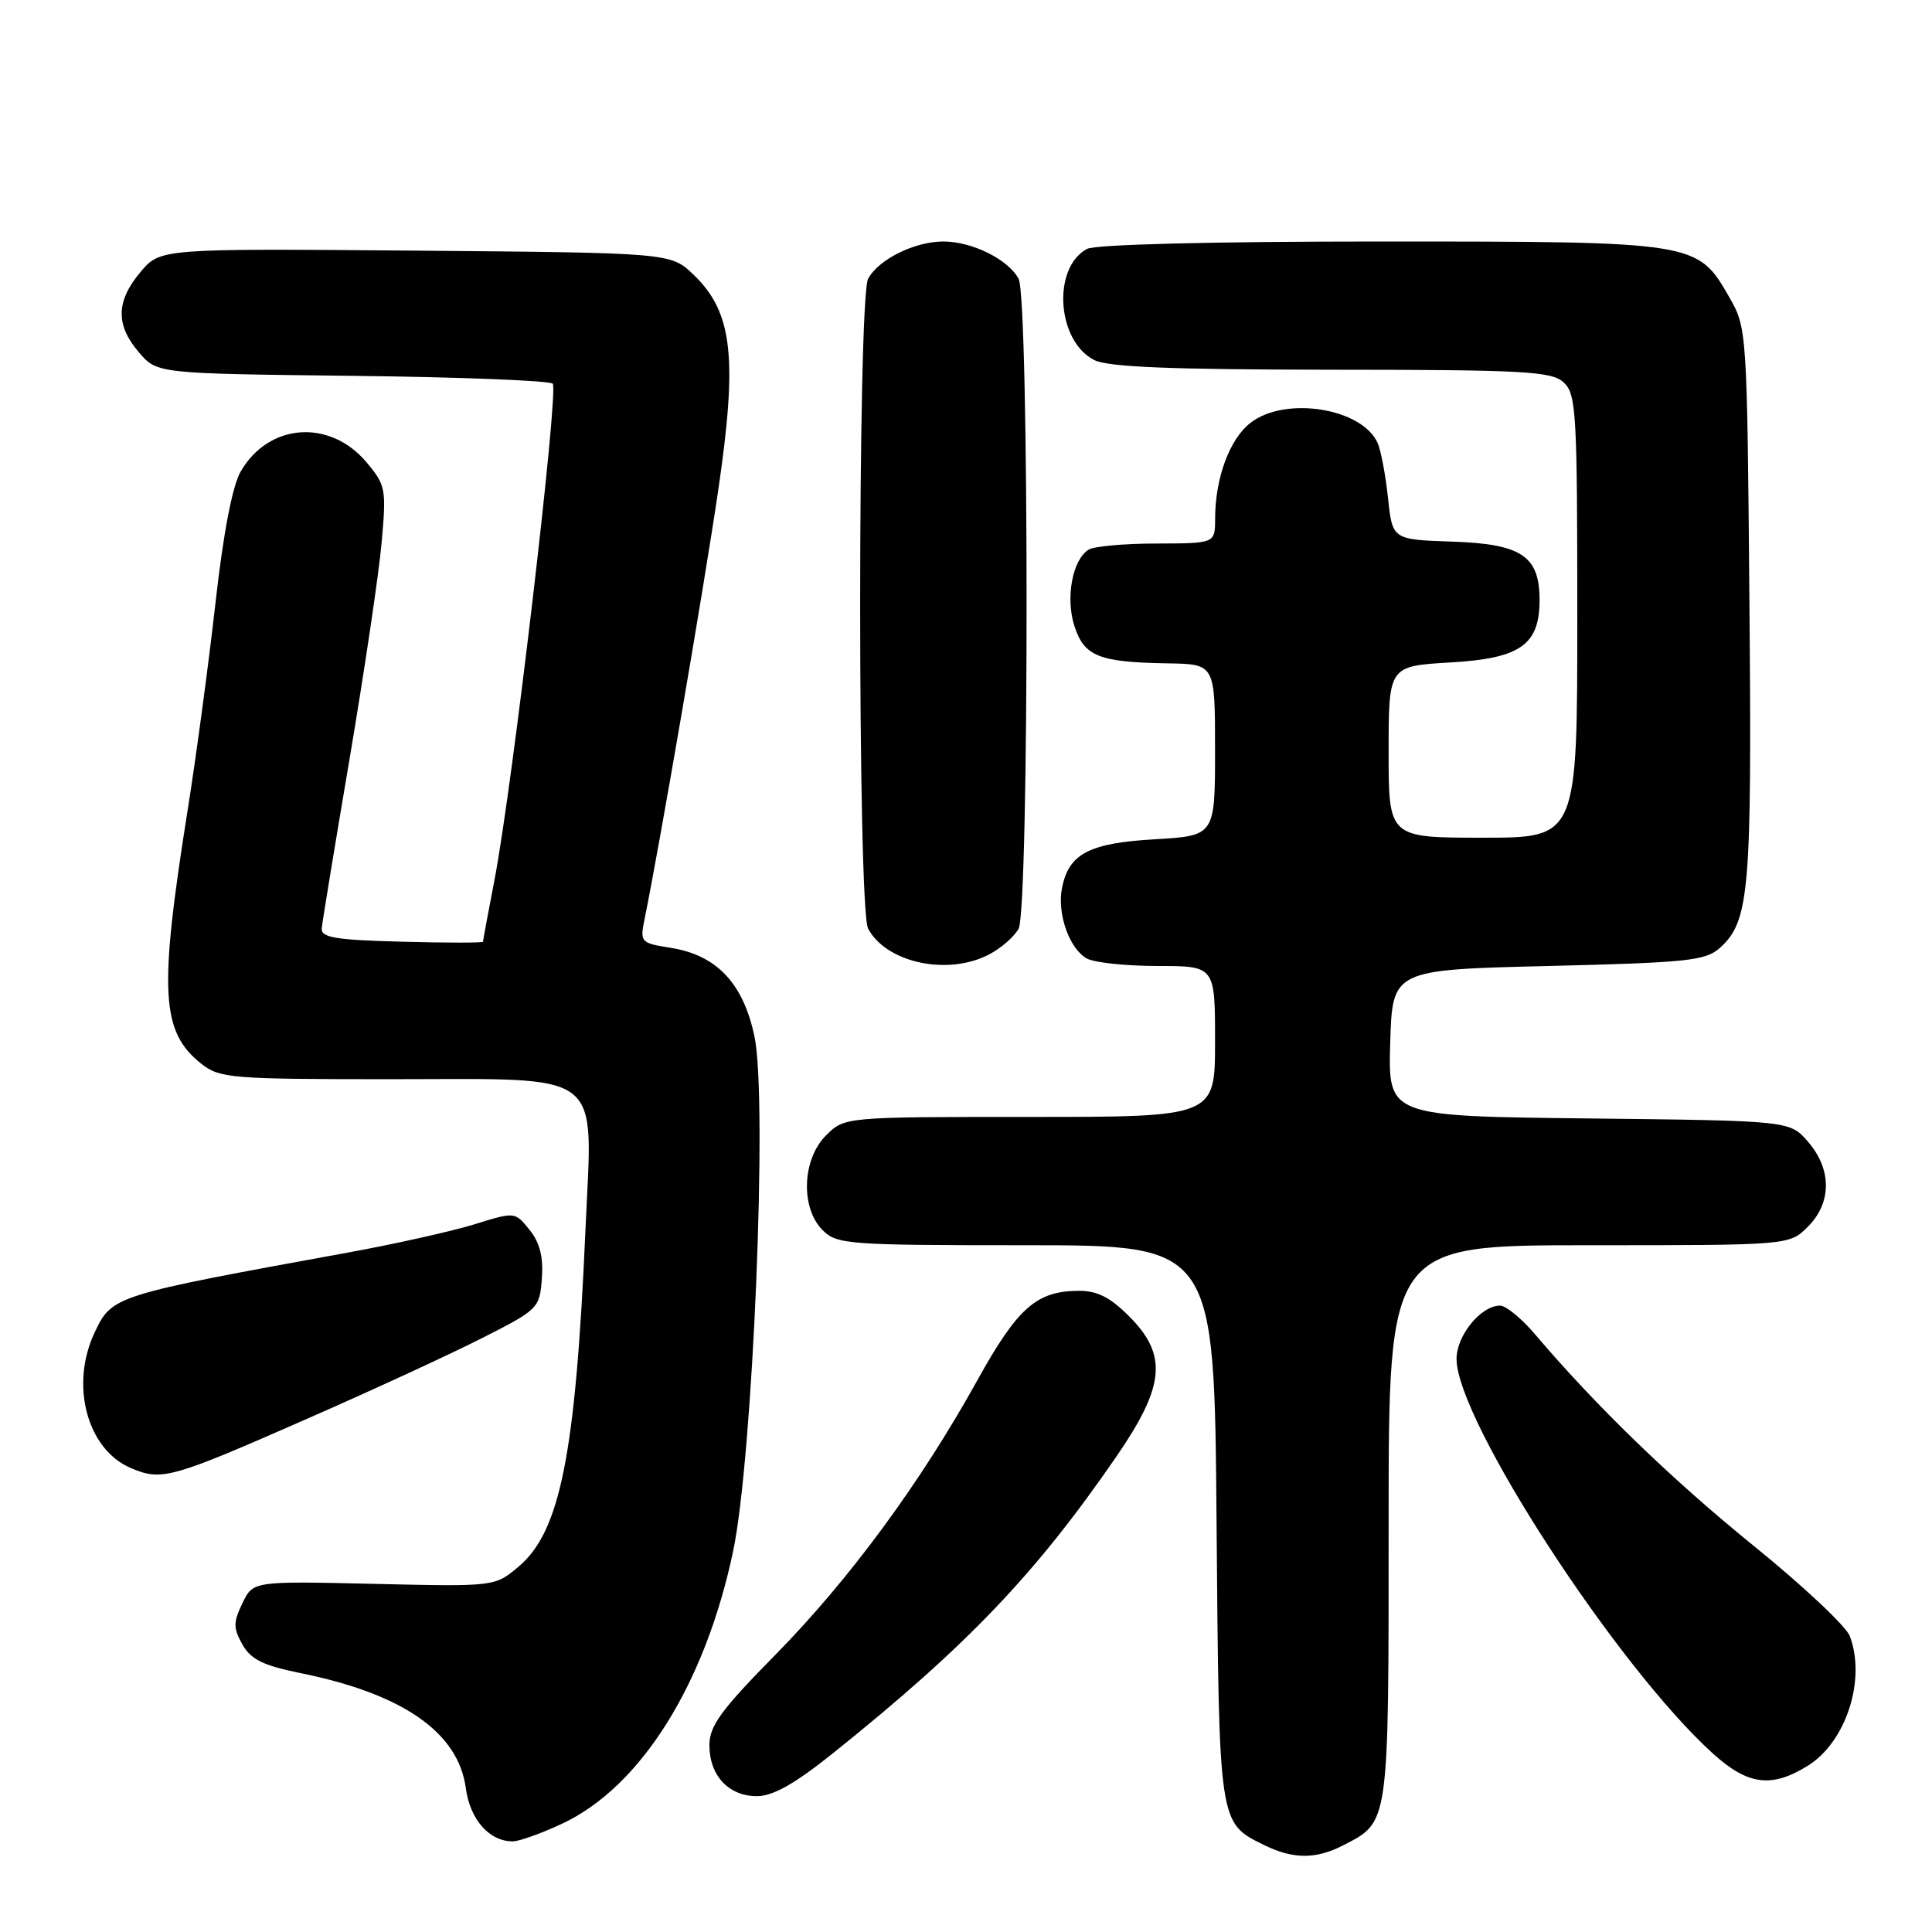 <?xml version="1.0" encoding="UTF-8" standalone="no"?>
<!DOCTYPE svg PUBLIC "-//W3C//DTD SVG 1.1//EN" "http://www.w3.org/Graphics/SVG/1.1/DTD/svg11.dtd" >
<svg xmlns="http://www.w3.org/2000/svg" xmlns:xlink="http://www.w3.org/1999/xlink" version="1.1" viewBox="0 0 256 256">
 <g >
 <path fill="currentColor"
d=" M 177.99 244.51 C 184.10 241.35 184.00 242.06 184.00 201.78 C 184.00 165.00 184.00 165.00 210.55 165.00 C 237.09 165.00 237.09 165.00 239.55 162.55 C 242.72 159.37 242.74 154.97 239.59 151.31 C 237.18 148.50 237.18 148.50 210.55 148.20 C 183.93 147.91 183.93 147.91 184.21 138.20 C 184.50 128.50 184.50 128.50 205.15 128.00 C 223.66 127.55 226.01 127.30 227.91 125.59 C 231.81 122.05 232.14 118.14 231.81 80.00 C 231.50 43.75 231.48 43.47 229.14 39.38 C 224.92 32.02 224.81 32.00 182.90 32.00 C 160.66 32.00 145.14 32.39 144.04 32.98 C 139.39 35.47 140.02 45.20 145.00 47.71 C 146.84 48.64 155.16 48.97 176.42 48.99 C 201.92 49.00 205.56 49.20 207.17 50.65 C 208.86 52.19 209.00 54.50 209.00 81.65 C 209.00 111.00 209.00 111.00 196.50 111.00 C 184.00 111.00 184.00 111.00 184.00 99.63 C 184.00 88.26 184.00 88.26 192.16 87.78 C 201.45 87.25 204.00 85.46 204.00 79.50 C 204.00 73.68 201.61 72.08 192.50 71.77 C 184.50 71.50 184.50 71.50 183.92 66.00 C 183.60 62.98 182.98 59.70 182.55 58.71 C 180.49 54.06 170.25 52.44 165.67 56.05 C 162.91 58.21 161.01 63.38 161.01 68.75 C 161.00 72.00 161.00 72.00 153.25 72.02 C 148.99 72.02 144.93 72.39 144.23 72.84 C 142.09 74.20 141.16 79.27 142.38 83.00 C 143.68 86.98 145.63 87.75 154.75 87.90 C 161.00 88.00 161.00 88.00 161.00 99.37 C 161.00 110.74 161.00 110.74 153.01 111.21 C 144.28 111.71 141.59 113.14 140.71 117.72 C 140.06 121.12 141.73 125.79 144.04 127.02 C 145.05 127.56 149.27 128.00 153.43 128.00 C 161.00 128.00 161.00 128.00 161.00 138.00 C 161.00 148.00 161.00 148.00 136.45 148.00 C 111.91 148.00 111.91 148.00 109.45 150.45 C 106.28 153.62 106.05 160.05 109.00 163.00 C 110.89 164.89 112.33 165.00 135.95 165.00 C 160.91 165.00 160.91 165.00 161.20 201.75 C 161.53 241.92 161.47 241.49 167.48 244.47 C 171.34 246.37 174.36 246.38 177.99 244.51 Z  M 74.50 241.64 C 84.89 236.78 93.43 223.18 97.14 205.56 C 99.76 193.15 101.73 145.82 99.98 137.38 C 98.51 130.33 94.99 126.57 88.92 125.60 C 84.86 124.95 84.78 124.87 85.42 121.72 C 87.37 112.19 93.26 77.93 95.16 65.02 C 97.76 47.36 97.08 41.37 91.90 36.40 C 88.87 33.50 88.87 33.50 55.06 33.21 C 21.24 32.93 21.24 32.93 18.62 36.04 C 15.36 39.91 15.30 43.07 18.41 46.69 C 20.82 49.50 20.82 49.50 46.66 49.80 C 60.87 49.96 72.83 50.43 73.24 50.84 C 74.07 51.67 67.92 104.06 65.54 116.50 C 64.69 120.90 64.00 124.63 64.00 124.78 C 64.00 124.94 59.16 124.94 53.25 124.78 C 44.41 124.55 42.52 124.23 42.63 123.00 C 42.71 122.17 44.37 112.05 46.33 100.50 C 48.28 88.95 50.19 76.11 50.56 71.97 C 51.21 64.78 51.11 64.29 48.56 61.25 C 43.68 55.46 35.57 56.07 31.88 62.50 C 30.78 64.42 29.58 70.71 28.54 80.00 C 27.64 87.97 25.98 100.35 24.84 107.50 C 21.03 131.47 21.33 136.75 26.71 140.98 C 29.10 142.87 30.73 143.00 51.63 143.00 C 80.56 143.00 78.51 141.43 77.58 162.88 C 76.28 192.65 74.25 202.93 68.71 207.59 C 65.57 210.24 65.57 210.24 49.55 209.87 C 33.53 209.50 33.53 209.50 32.12 212.44 C 30.90 214.98 30.90 215.73 32.12 217.90 C 33.23 219.88 34.87 220.69 39.75 221.68 C 53.37 224.43 60.73 229.54 61.72 236.93 C 62.28 241.11 64.84 244.01 67.97 243.99 C 68.81 243.98 71.75 242.93 74.50 241.64 Z  M 110.39 232.30 C 128.15 218.06 137.19 208.60 147.88 193.07 C 154.38 183.64 154.75 179.55 149.60 174.40 C 147.06 171.86 145.35 171.01 142.85 171.04 C 137.31 171.09 134.82 173.31 129.49 182.92 C 121.95 196.52 112.55 209.29 102.76 219.25 C 95.55 226.57 94.00 228.69 94.00 231.24 C 94.00 235.27 96.55 238.00 100.29 238.00 C 102.43 238.00 105.31 236.37 110.39 232.30 Z  M 239.53 233.98 C 244.61 230.84 247.30 222.54 245.10 216.77 C 244.61 215.48 238.87 210.09 232.35 204.81 C 221.50 196.02 211.49 186.33 203.34 176.73 C 201.59 174.68 199.54 173.00 198.77 173.00 C 196.23 173.00 193.00 176.96 193.00 180.06 C 193.00 188.15 214.27 220.88 226.99 232.37 C 231.61 236.55 234.73 236.95 239.53 233.98 Z  M 41.00 187.86 C 49.53 184.12 59.88 179.34 64.00 177.24 C 71.32 173.53 71.51 173.34 71.80 169.39 C 72.01 166.54 71.52 164.63 70.16 162.95 C 68.23 160.56 68.23 160.56 62.86 162.23 C 59.91 163.14 52.33 164.84 46.00 165.99 C 15.05 171.63 14.85 171.69 12.55 176.54 C 9.25 183.49 11.52 192.03 17.31 194.51 C 21.44 196.28 22.61 195.95 41.00 187.86 Z  M 131.02 126.49 C 132.63 125.66 134.40 124.11 134.97 123.06 C 136.38 120.42 136.38 39.58 134.97 36.94 C 133.59 34.37 128.81 32.00 125.00 32.00 C 121.19 32.00 116.41 34.37 115.03 36.94 C 113.63 39.57 113.62 120.42 115.03 123.05 C 117.45 127.58 125.55 129.32 131.02 126.49 Z "/>
</g>
</svg>